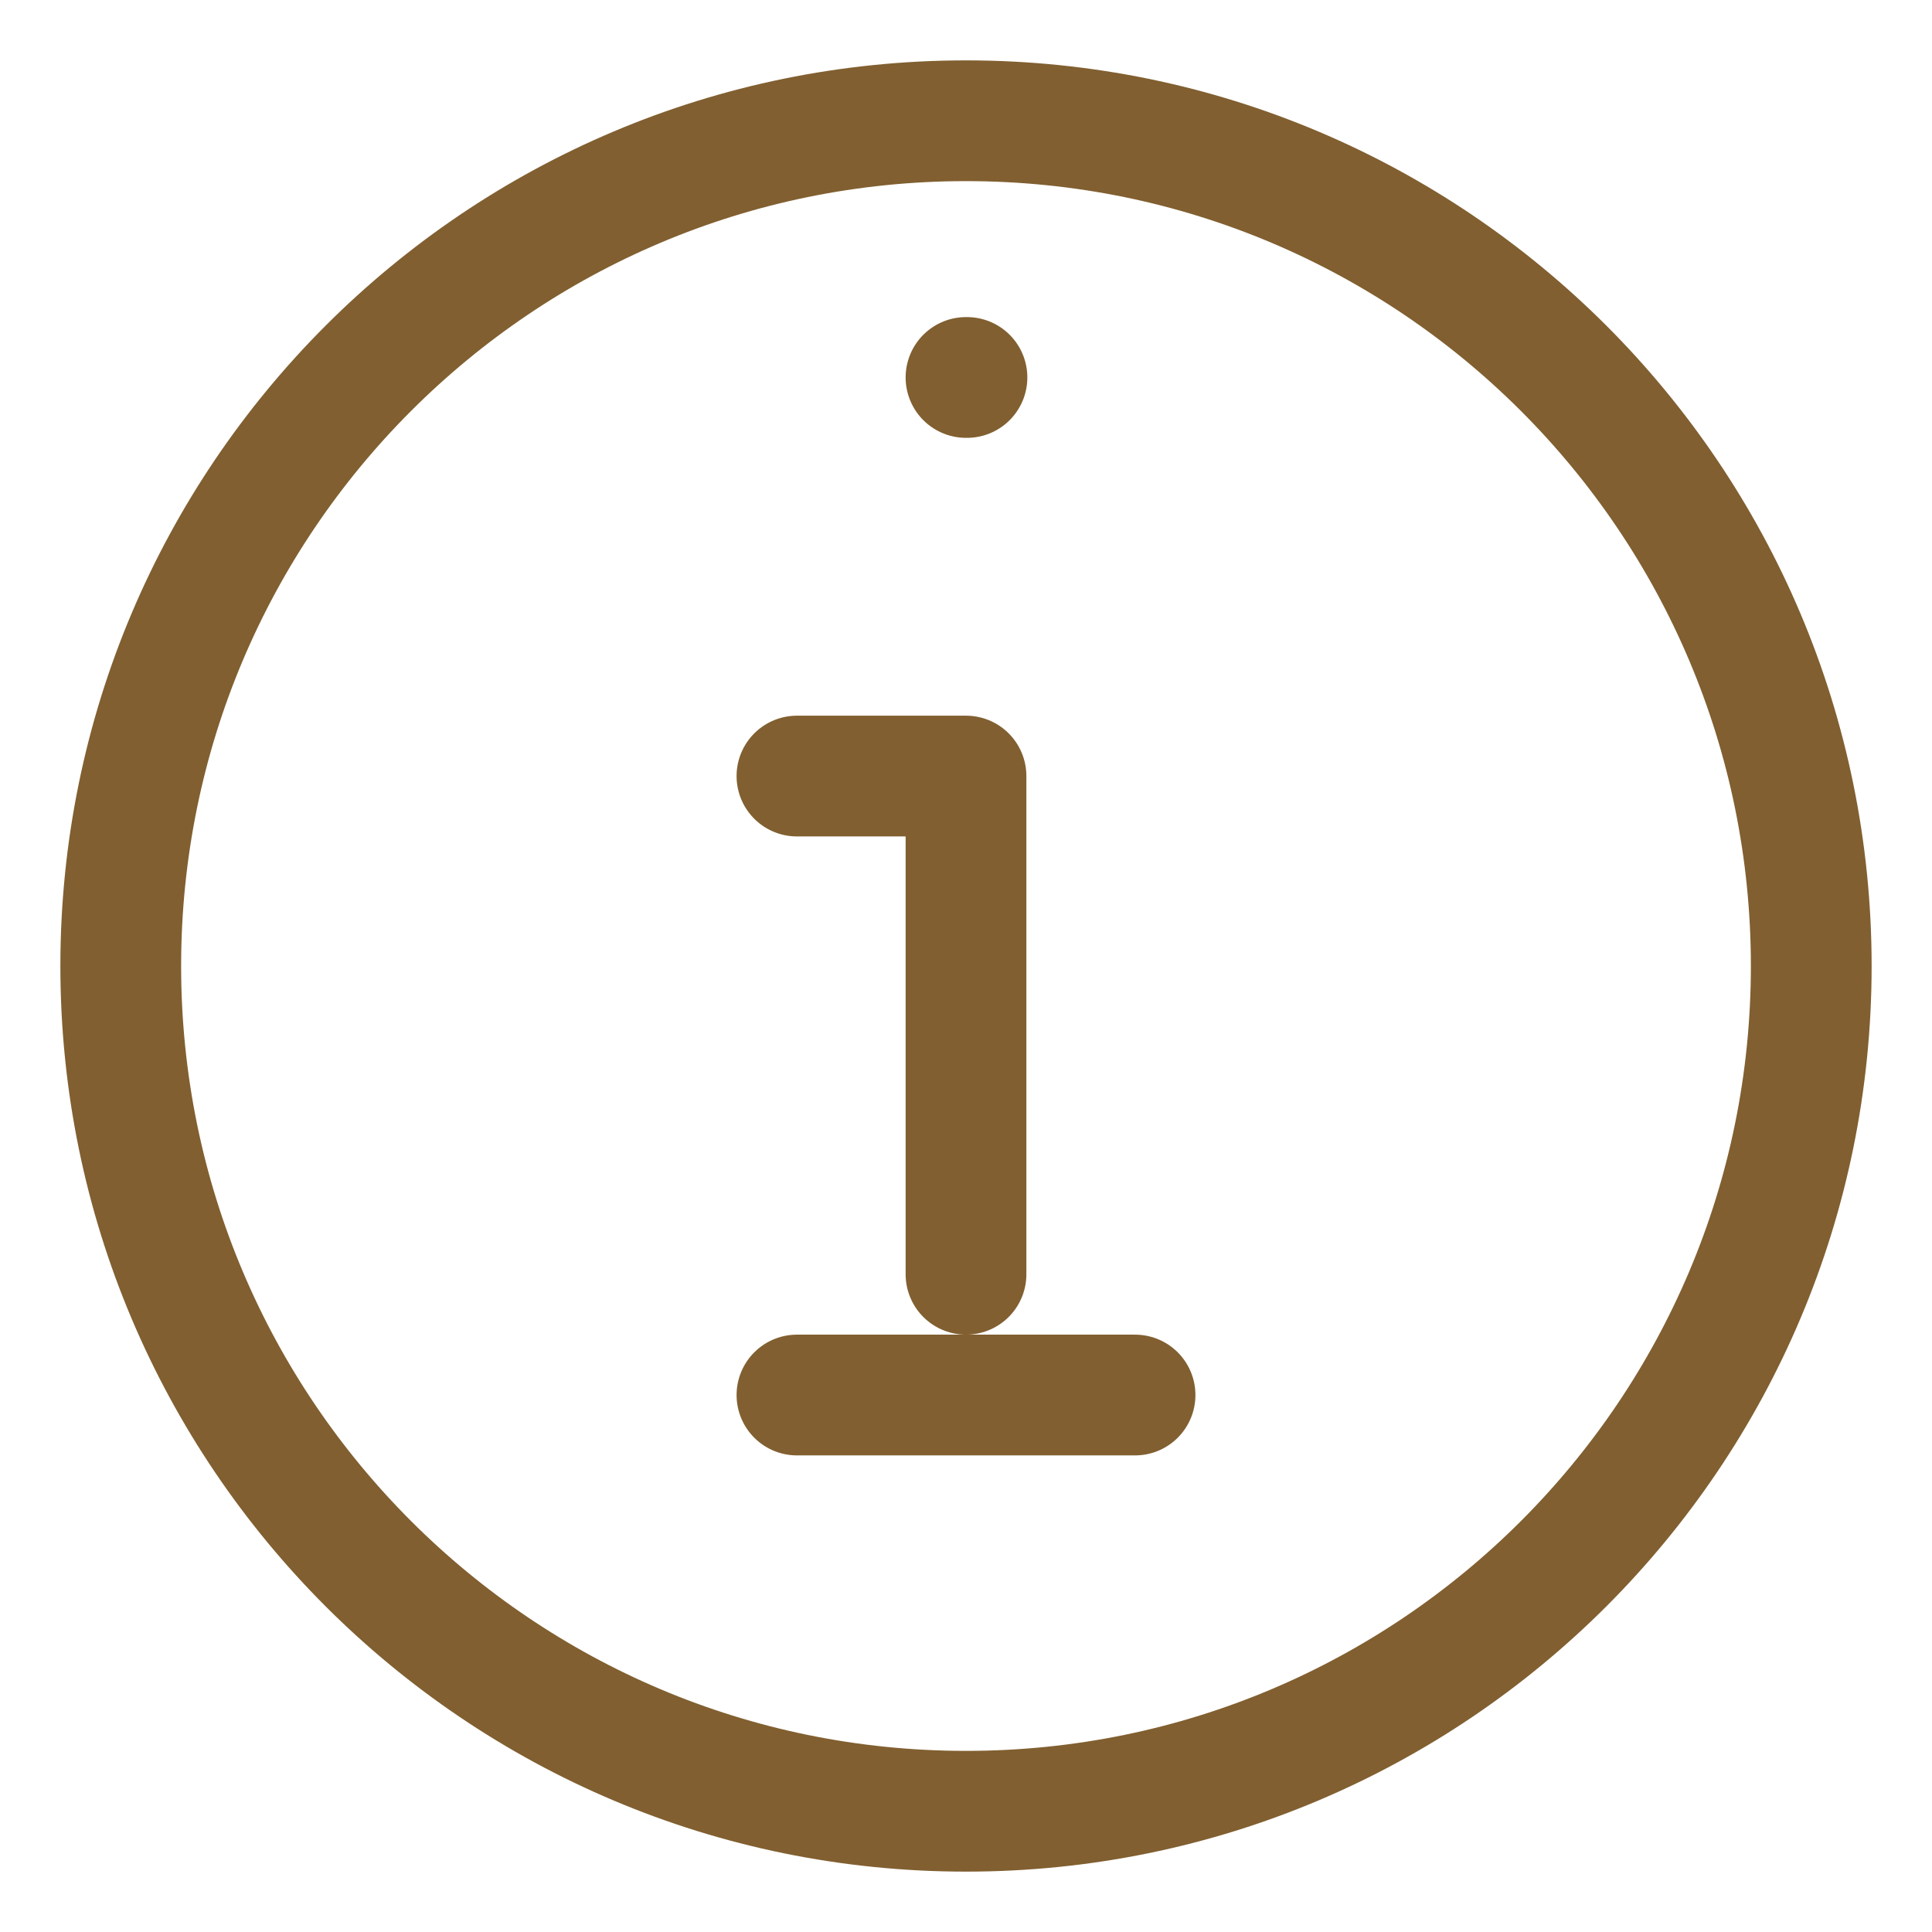 <svg width="16" height="16" viewBox="0 0 16 16" fill="none" xmlns="http://www.w3.org/2000/svg">
<path d="M8 15C11.866 15 15 11.866 15 8C15 4.134 11.866 1 8 1C4.134 1 1 4.134 1 8C1 11.866 4.134 15 8 15Z" stroke="#815F30"/>
<path d="M8 3.126H8.008" stroke="#815F30" stroke-linecap="round"/>
<path d="M6.6 6.427H8V10.553" stroke="#815F30" stroke-linecap="round" stroke-linejoin="round"/>
<path d="M6.6 11.553H9.4" stroke="#815F30" stroke-linecap="round" stroke-linejoin="round"/>
</svg>
